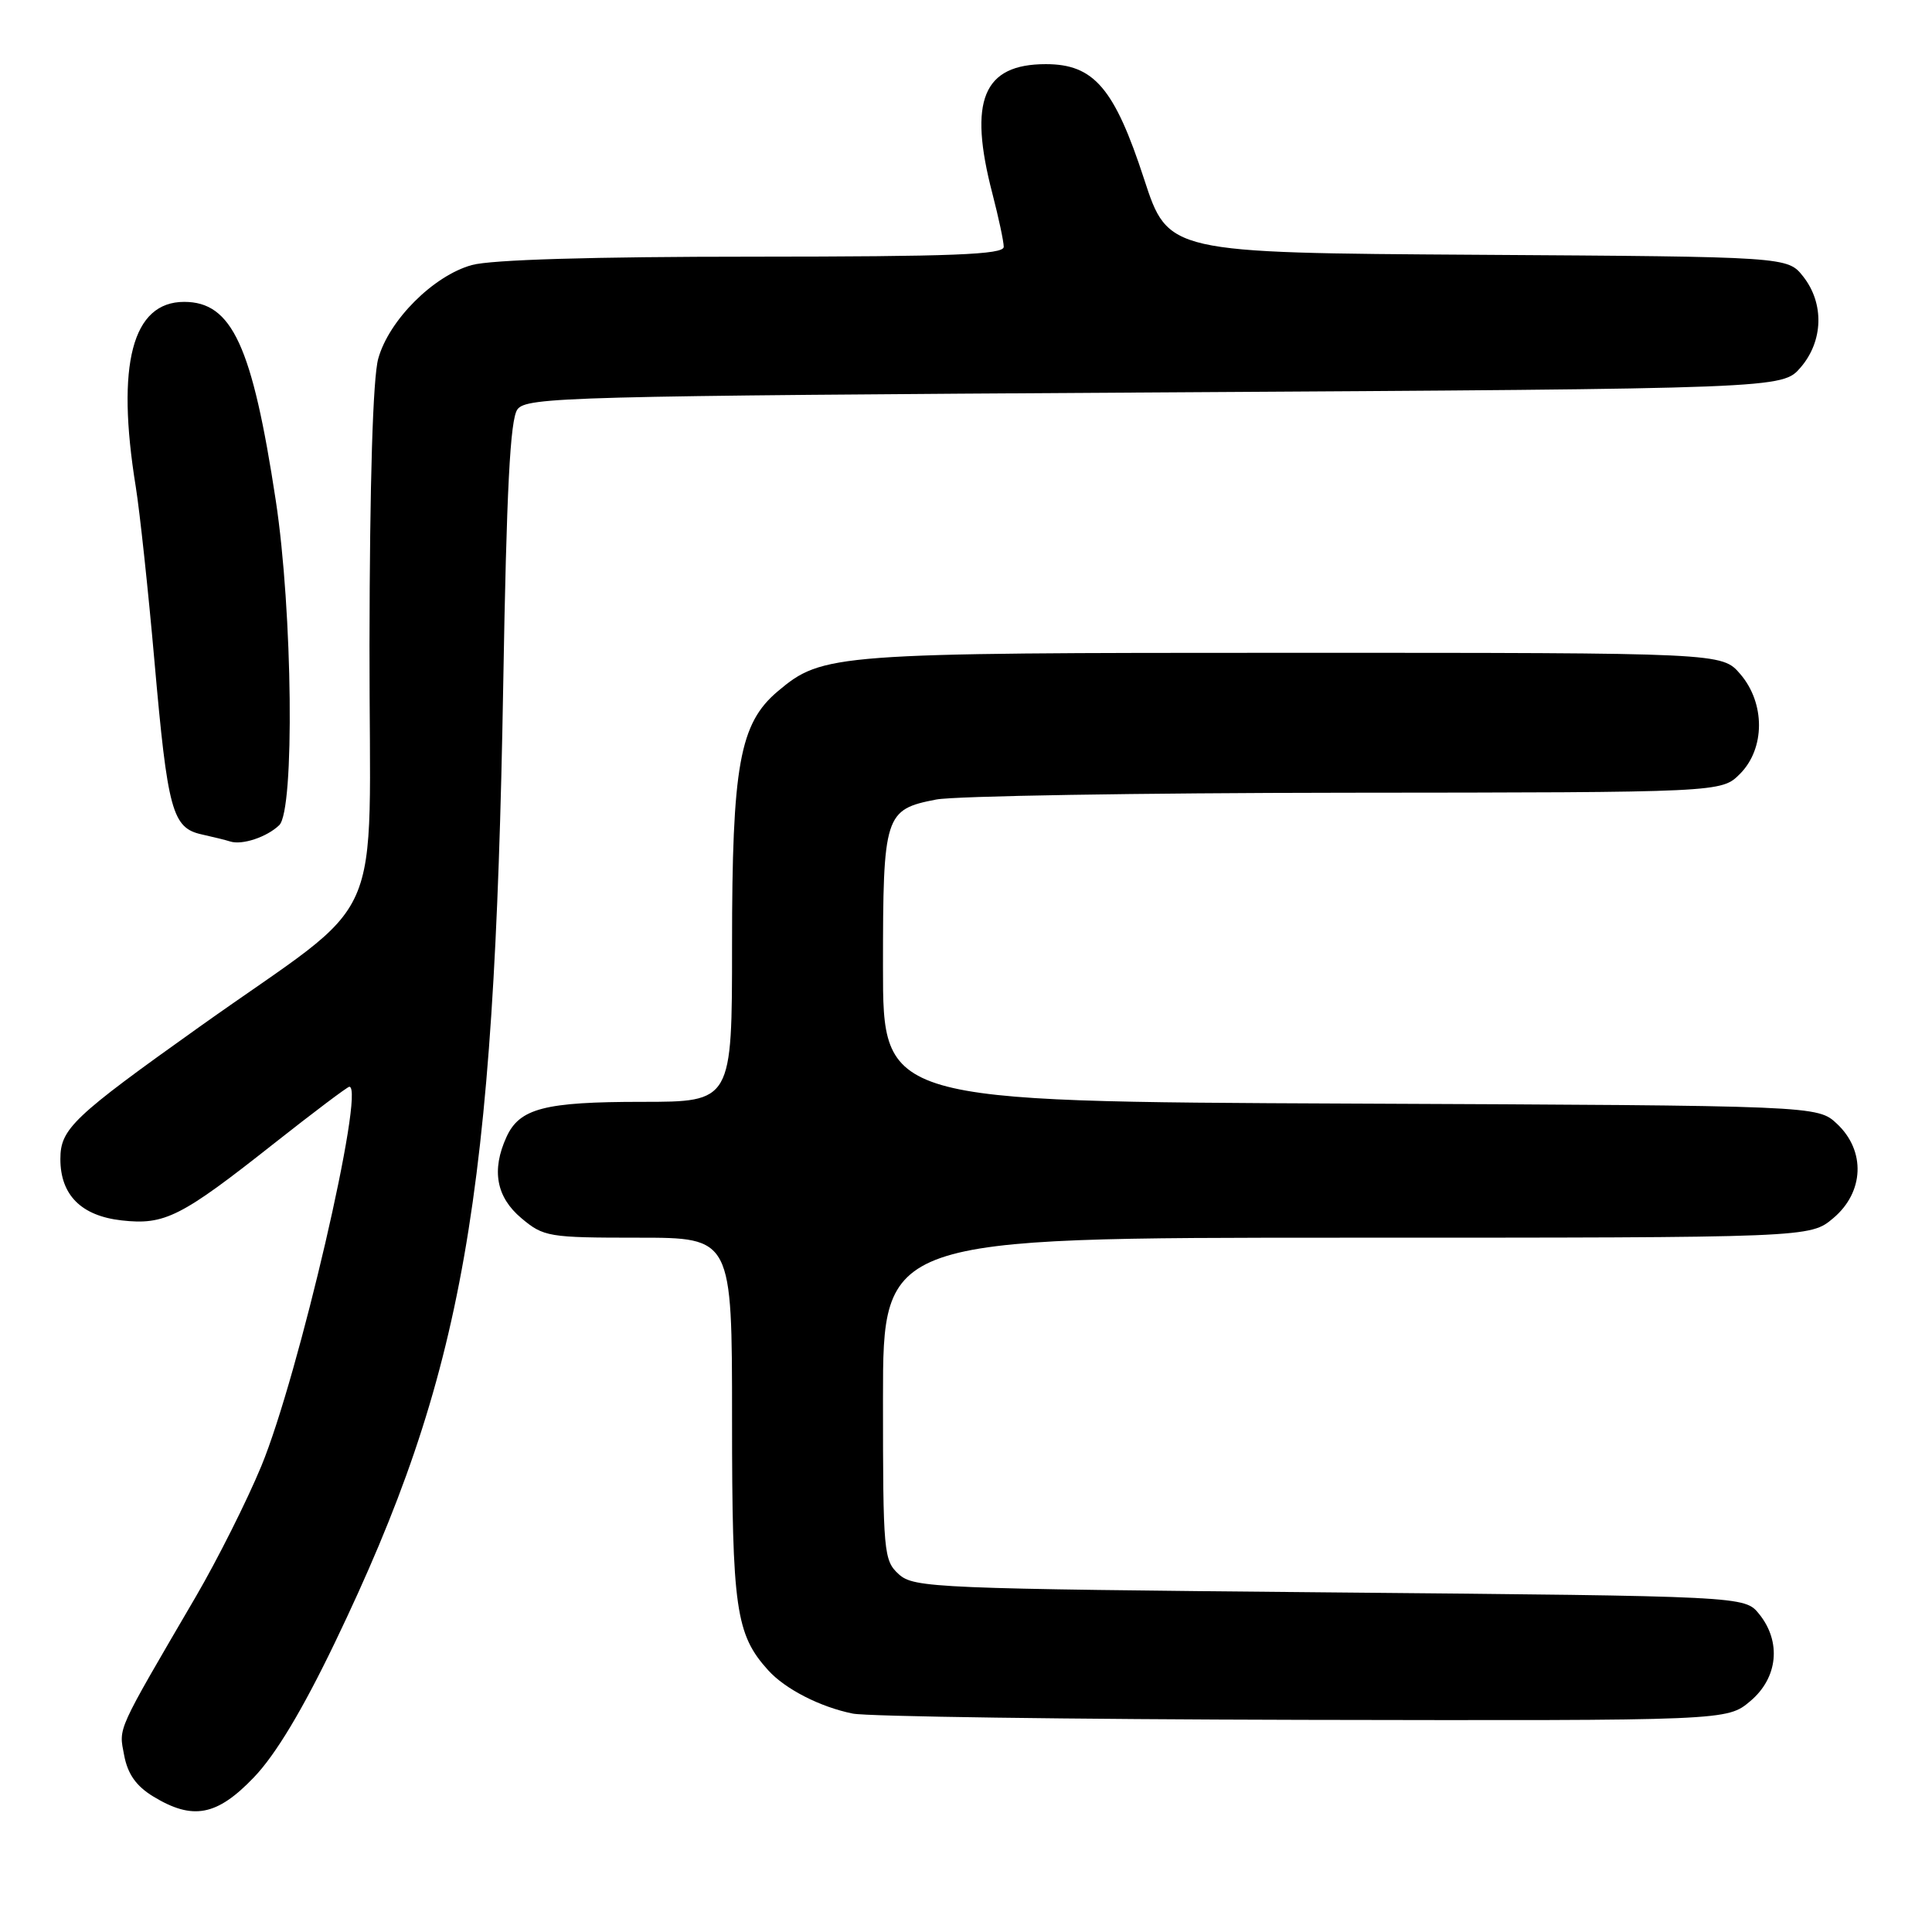 <?xml version="1.0" encoding="UTF-8" standalone="no"?>
<!DOCTYPE svg PUBLIC "-//W3C//DTD SVG 1.1//EN" "http://www.w3.org/Graphics/SVG/1.1/DTD/svg11.dtd" >
<svg xmlns="http://www.w3.org/2000/svg" xmlns:xlink="http://www.w3.org/1999/xlink" version="1.1" viewBox="0 0 256 256">
 <g >
 <path fill="currentColor"
d=" M 33.64 235.51 C 36.52 232.51 40.08 226.58 44.38 217.64 C 61.46 182.11 65.51 159.05 66.68 90.75 C 67.12 64.88 67.60 55.56 68.56 54.25 C 69.75 52.61 75.25 52.47 153.01 52.00 C 236.17 51.50 236.17 51.50 238.59 48.69 C 241.60 45.20 241.74 40.21 238.94 36.65 C 236.87 34.02 236.87 34.02 195.83 33.76 C 154.79 33.50 154.79 33.50 151.60 23.73 C 147.67 11.68 144.95 8.50 138.58 8.50 C 130.26 8.50 128.28 13.30 131.50 25.66 C 132.32 28.83 133.00 32.00 133.00 32.71 C 133.00 33.74 126.23 34.00 99.75 34.01 C 78.58 34.01 65.06 34.41 62.52 35.12 C 57.43 36.53 51.53 42.43 50.12 47.52 C 49.41 50.05 48.99 63.91 48.96 85.50 C 48.91 124.38 51.73 118.05 26.46 136.04 C 9.64 148.01 8.00 149.58 8.00 153.58 C 8.00 158.34 10.76 161.11 16.12 161.71 C 21.82 162.35 23.97 161.27 36.28 151.54 C 41.54 147.39 46.04 144.00 46.29 144.00 C 48.45 144.00 39.54 182.40 34.62 194.28 C 32.72 198.87 28.82 206.64 25.95 211.56 C 15.31 229.78 15.74 228.82 16.45 232.58 C 16.92 235.07 18.04 236.66 20.30 238.04 C 25.54 241.23 28.74 240.63 33.64 235.51 Z  M 231.92 225.41 C 235.59 222.33 236.07 217.54 233.09 213.86 C 231.18 211.50 231.18 211.50 176.19 211.00 C 123.91 210.52 121.10 210.41 119.10 208.60 C 117.09 206.77 117.00 205.77 117.00 185.35 C 117.00 164.00 117.00 164.00 178.42 164.00 C 239.85 164.00 239.85 164.00 242.92 161.41 C 247.01 157.97 247.23 152.50 243.42 148.92 C 240.84 146.50 240.84 146.50 178.92 146.23 C 117.00 145.96 117.00 145.96 117.00 128.17 C 117.00 107.95 117.22 107.26 124.06 105.94 C 126.50 105.47 150.91 105.07 178.30 105.04 C 228.09 105.00 228.09 105.00 230.55 102.55 C 233.90 99.19 233.92 93.18 230.59 89.31 C 228.17 86.50 228.17 86.50 171.34 86.50 C 110.37 86.50 109.00 86.60 103.06 91.60 C 98.00 95.86 97.00 101.41 97.00 125.18 C 97.00 146.00 97.00 146.00 85.05 146.00 C 72.15 146.00 68.84 146.86 67.11 150.66 C 65.10 155.06 65.76 158.62 69.08 161.41 C 72.03 163.89 72.67 164.00 84.58 164.00 C 97.00 164.00 97.00 164.00 97.00 188.03 C 97.00 213.15 97.49 216.57 101.79 221.32 C 104.05 223.82 108.68 226.19 113.00 227.06 C 114.92 227.45 141.78 227.82 172.67 227.89 C 228.85 228.00 228.85 228.00 231.92 225.41 Z  M 37.00 109.34 C 39.06 107.36 38.78 81.01 36.54 66.31 C 33.42 45.80 30.74 40.00 24.40 40.00 C 17.52 40.00 15.36 48.27 17.99 64.50 C 18.52 67.80 19.64 78.22 20.47 87.66 C 22.21 107.42 22.83 109.70 26.71 110.56 C 28.25 110.90 29.95 111.32 30.50 111.50 C 32.08 112.01 35.36 110.92 37.00 109.34 Z "/>
</g>
</svg>